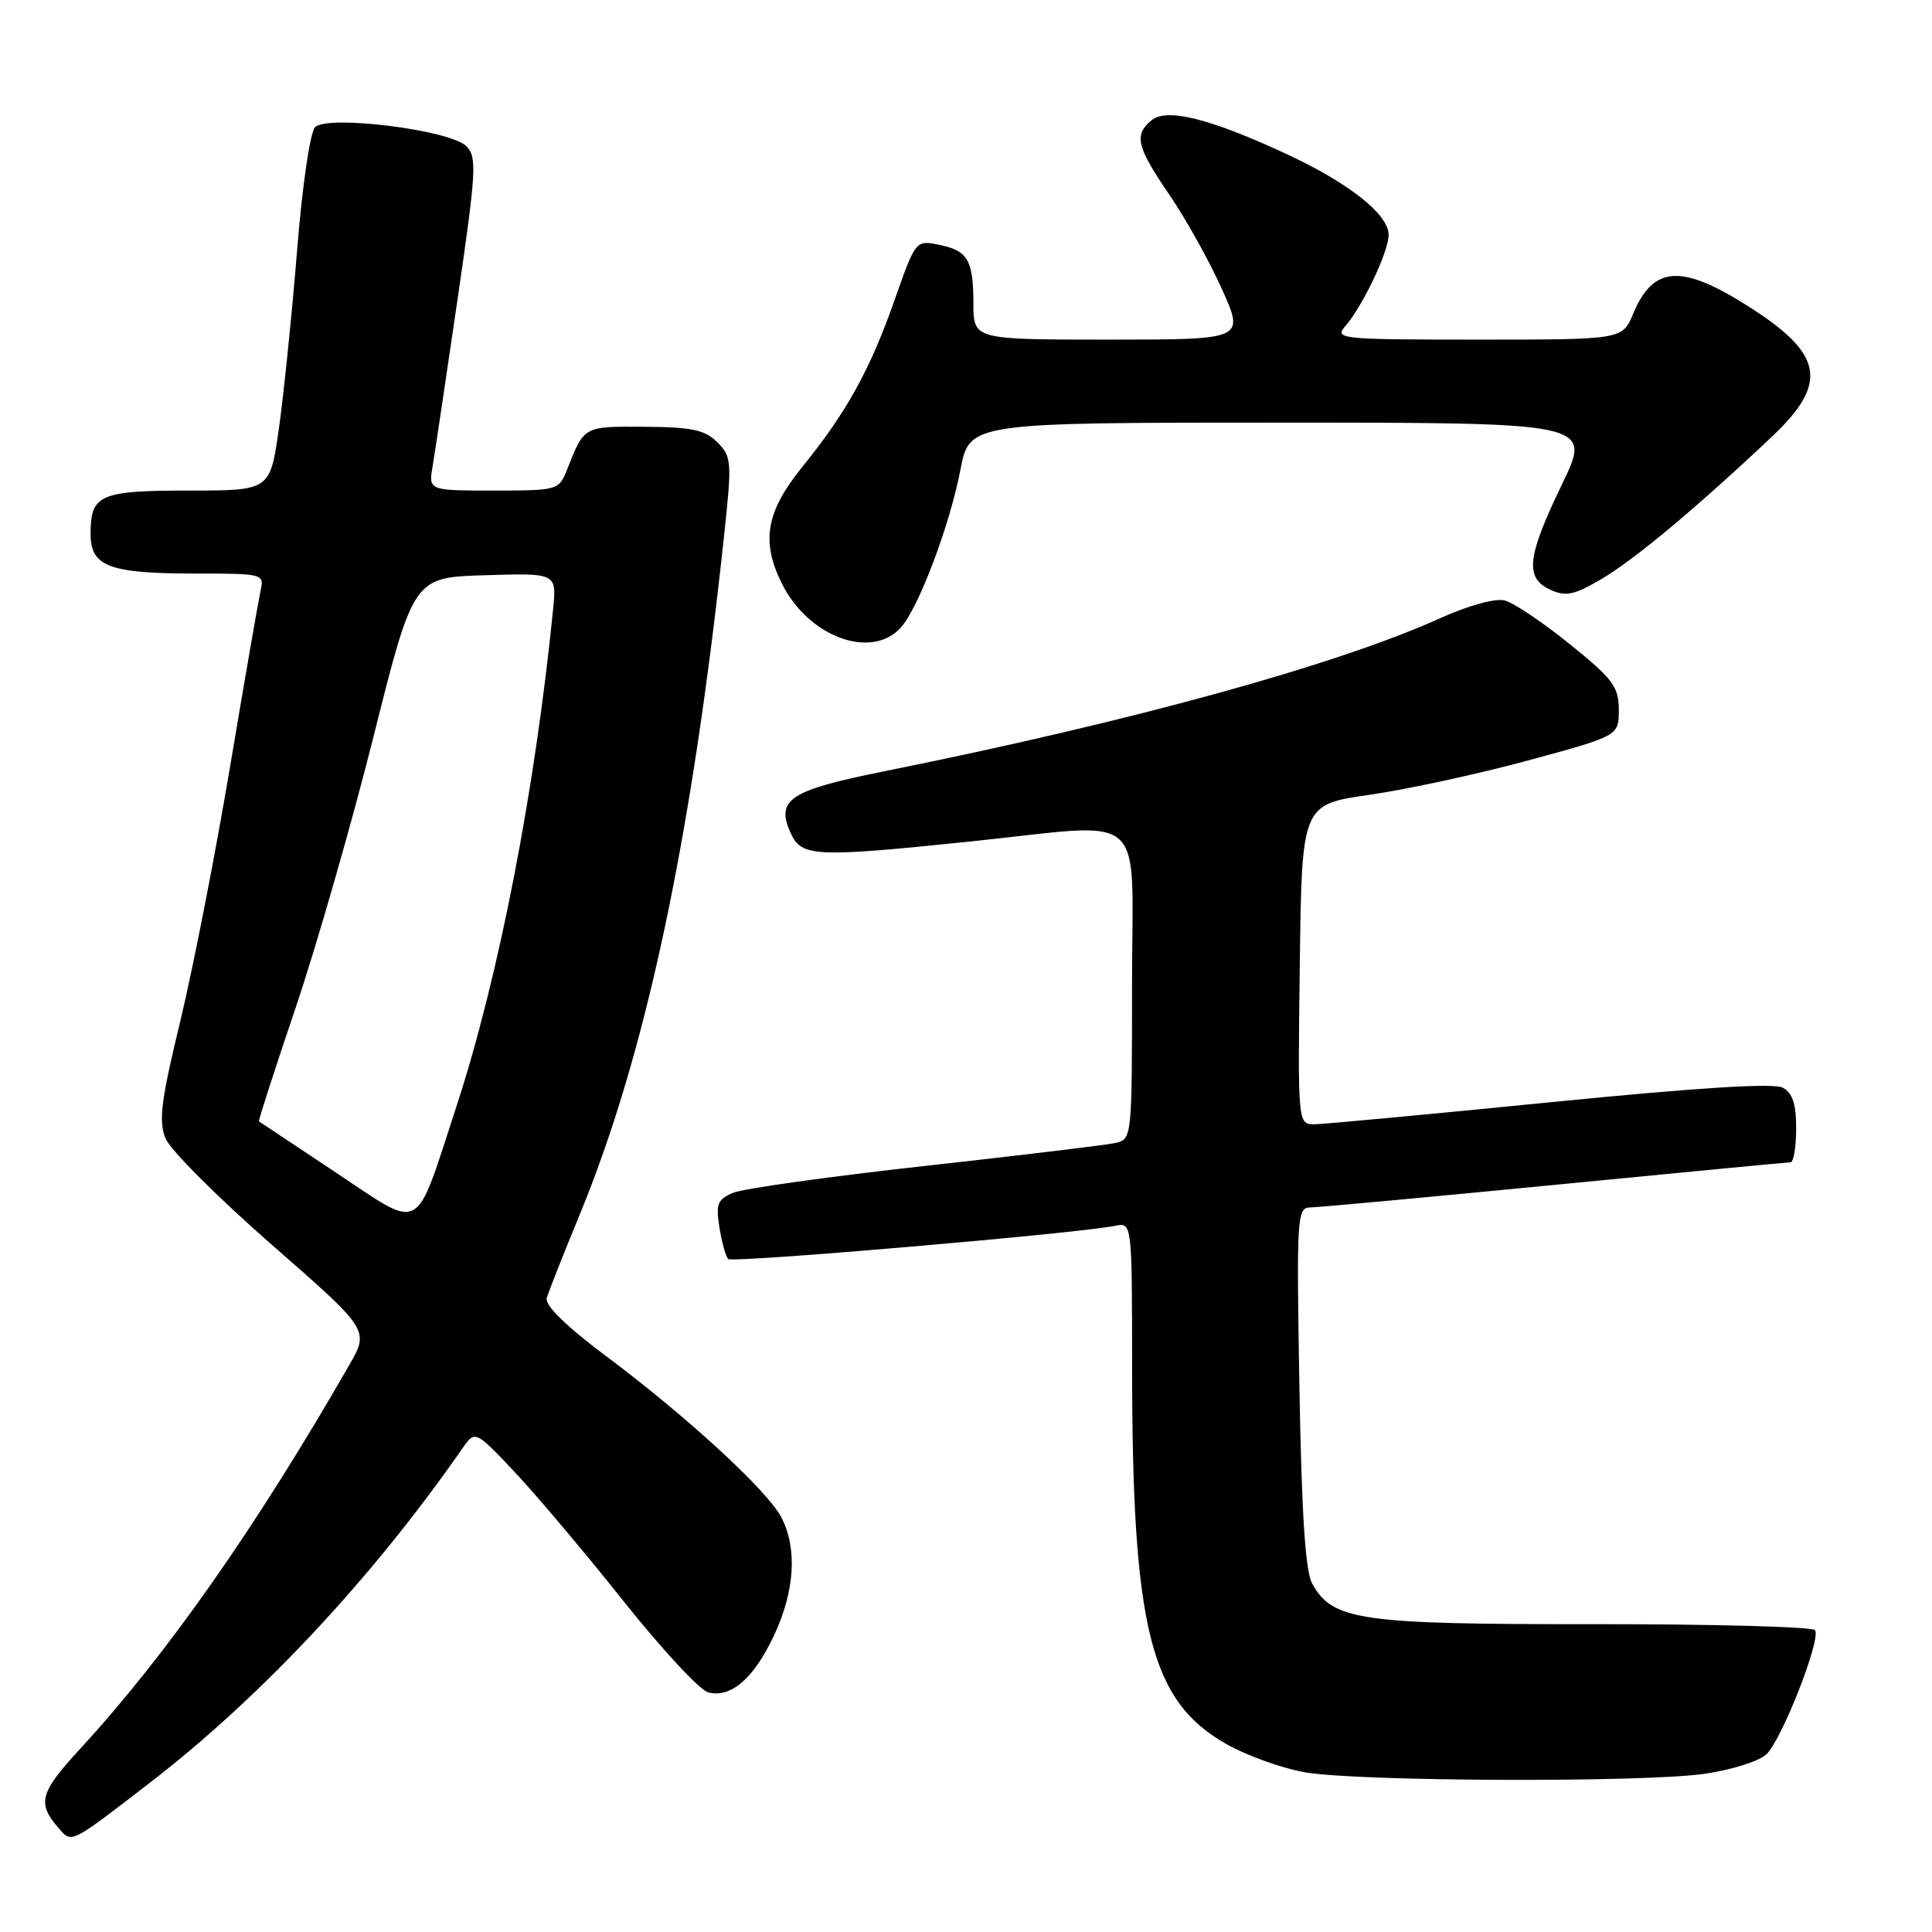<?xml version="1.0" encoding="UTF-8" standalone="no"?>
<!DOCTYPE svg PUBLIC "-//W3C//DTD SVG 1.1//EN" "http://www.w3.org/Graphics/SVG/1.1/DTD/svg11.dtd" >
<svg xmlns="http://www.w3.org/2000/svg" xmlns:xlink="http://www.w3.org/1999/xlink" version="1.1" viewBox="0 0 256 256">
 <g >
 <path fill="currentColor"
d=" M 20.00 236.11 C 34.64 224.81 49.41 208.99 61.23 191.98 C 62.95 189.50 62.95 189.50 68.15 195.00 C 71.01 198.03 77.50 205.72 82.58 212.11 C 87.66 218.49 92.72 223.96 93.84 224.25 C 96.86 225.04 99.92 222.37 102.60 216.62 C 105.32 210.77 105.66 205.17 103.54 201.07 C 101.70 197.52 91.05 187.72 80.28 179.67 C 74.98 175.70 72.18 172.96 72.45 172.00 C 72.68 171.18 74.64 166.22 76.79 161.00 C 85.60 139.66 91.69 110.97 95.99 70.55 C 96.99 61.17 96.94 60.49 95.05 58.60 C 93.41 56.96 91.67 56.59 85.40 56.55 C 77.29 56.50 77.43 56.42 75.13 62.25 C 74.06 64.95 73.90 65.00 65.41 65.00 C 56.77 65.00 56.77 65.00 57.33 61.75 C 57.63 59.96 59.11 50.05 60.62 39.72 C 63.12 22.60 63.22 20.80 61.78 19.36 C 59.65 17.22 43.41 15.19 41.75 16.85 C 41.09 17.51 40.05 24.62 39.36 33.26 C 38.68 41.64 37.60 52.21 36.96 56.75 C 35.79 65.00 35.79 65.00 25.10 65.00 C 13.22 65.00 12.00 65.53 12.00 70.72 C 12.00 75.09 14.43 76.00 26.08 76.00 C 34.85 76.00 35.03 76.05 34.53 78.25 C 34.26 79.49 32.44 89.95 30.50 101.50 C 28.56 113.05 25.59 128.26 23.89 135.30 C 21.32 145.93 20.99 148.56 21.94 150.86 C 22.57 152.39 28.91 158.72 36.02 164.94 C 48.94 176.24 48.94 176.24 46.28 180.87 C 33.90 202.43 22.05 219.32 10.59 231.76 C 5.26 237.55 4.89 238.92 7.76 242.23 C 9.54 244.27 9.21 244.44 20.00 236.11 Z  M 225.85 235.04 C 229.35 234.54 233.02 233.39 234.02 232.49 C 236.04 230.66 241.30 217.30 240.51 216.01 C 240.23 215.56 227.06 215.20 211.25 215.21 C 180.13 215.24 176.57 214.72 173.87 209.83 C 172.96 208.18 172.47 200.56 172.18 183.75 C 171.79 161.10 171.86 160.00 173.64 159.99 C 174.66 159.98 189.22 158.64 206.00 157.00 C 222.78 155.36 236.84 154.02 237.25 154.01 C 237.66 154.01 238.00 151.99 238.00 149.54 C 238.00 146.27 237.52 144.81 236.22 144.12 C 235.02 143.48 224.86 144.12 205.47 146.05 C 189.53 147.64 175.48 148.95 174.23 148.97 C 171.96 149.00 171.96 149.00 172.23 127.80 C 172.50 106.60 172.50 106.60 181.50 105.31 C 186.45 104.60 195.90 102.55 202.50 100.76 C 214.50 97.50 214.50 97.50 214.50 94.05 C 214.50 91.00 213.73 89.97 208.00 85.35 C 204.43 82.46 200.54 79.85 199.37 79.56 C 198.13 79.25 194.55 80.23 190.87 81.90 C 177.09 88.13 149.98 95.60 117.11 102.21 C 104.58 104.73 102.75 105.95 104.78 110.42 C 106.21 113.55 108.02 113.63 128.50 111.51 C 152.54 109.02 150.00 106.78 150.00 130.48 C 150.00 150.91 149.99 150.96 147.75 151.46 C 146.51 151.73 135.15 153.10 122.50 154.50 C 109.85 155.90 98.43 157.50 97.12 158.06 C 95.07 158.94 94.83 159.55 95.33 162.66 C 95.65 164.63 96.17 166.51 96.49 166.83 C 97.03 167.37 142.90 163.43 147.75 162.43 C 150.00 161.96 150.00 161.96 150.01 181.23 C 150.02 215.84 152.43 225.43 162.54 231.12 C 165.31 232.68 170.04 234.36 173.04 234.86 C 180.33 236.07 217.86 236.20 225.85 235.04 Z  M 119.36 83.16 C 121.72 80.55 125.85 69.61 127.26 62.25 C 128.46 56.00 128.46 56.00 169.69 56.00 C 210.93 56.00 210.93 56.00 206.96 64.20 C 202.32 73.81 202.01 76.59 205.44 78.15 C 207.48 79.08 208.58 78.85 212.21 76.72 C 216.53 74.19 224.82 67.27 234.75 57.90 C 242.34 50.74 241.65 46.92 231.63 40.57 C 222.77 34.95 219.07 35.20 216.40 41.58 C 214.97 45.00 214.97 45.00 195.83 45.00 C 177.68 45.00 176.77 44.91 178.23 43.25 C 180.53 40.63 184.00 33.35 184.00 31.13 C 184.00 28.40 178.75 24.25 170.39 20.37 C 160.30 15.69 154.59 14.27 152.58 15.94 C 150.23 17.89 150.60 19.44 154.95 25.81 C 157.13 29.00 160.26 34.62 161.91 38.30 C 164.92 45.00 164.92 45.00 146.96 45.00 C 129.00 45.00 129.00 45.00 128.98 40.25 C 128.97 34.42 128.25 33.20 124.36 32.42 C 121.35 31.82 121.31 31.87 118.57 39.66 C 115.31 48.97 112.19 54.61 106.33 61.84 C 101.51 67.79 100.81 71.70 103.59 77.30 C 107.09 84.38 115.45 87.48 119.36 83.16 Z  M 44.48 155.35 C 38.99 151.70 34.41 148.66 34.31 148.59 C 34.21 148.51 36.40 141.72 39.19 133.48 C 41.97 125.24 46.62 109.05 49.52 97.50 C 54.79 76.50 54.79 76.50 64.28 76.22 C 73.76 75.93 73.76 75.93 73.29 80.72 C 70.89 104.78 66.08 129.51 60.45 146.70 C 54.86 163.79 56.14 163.10 44.48 155.35 Z "/>
</g>
</svg>